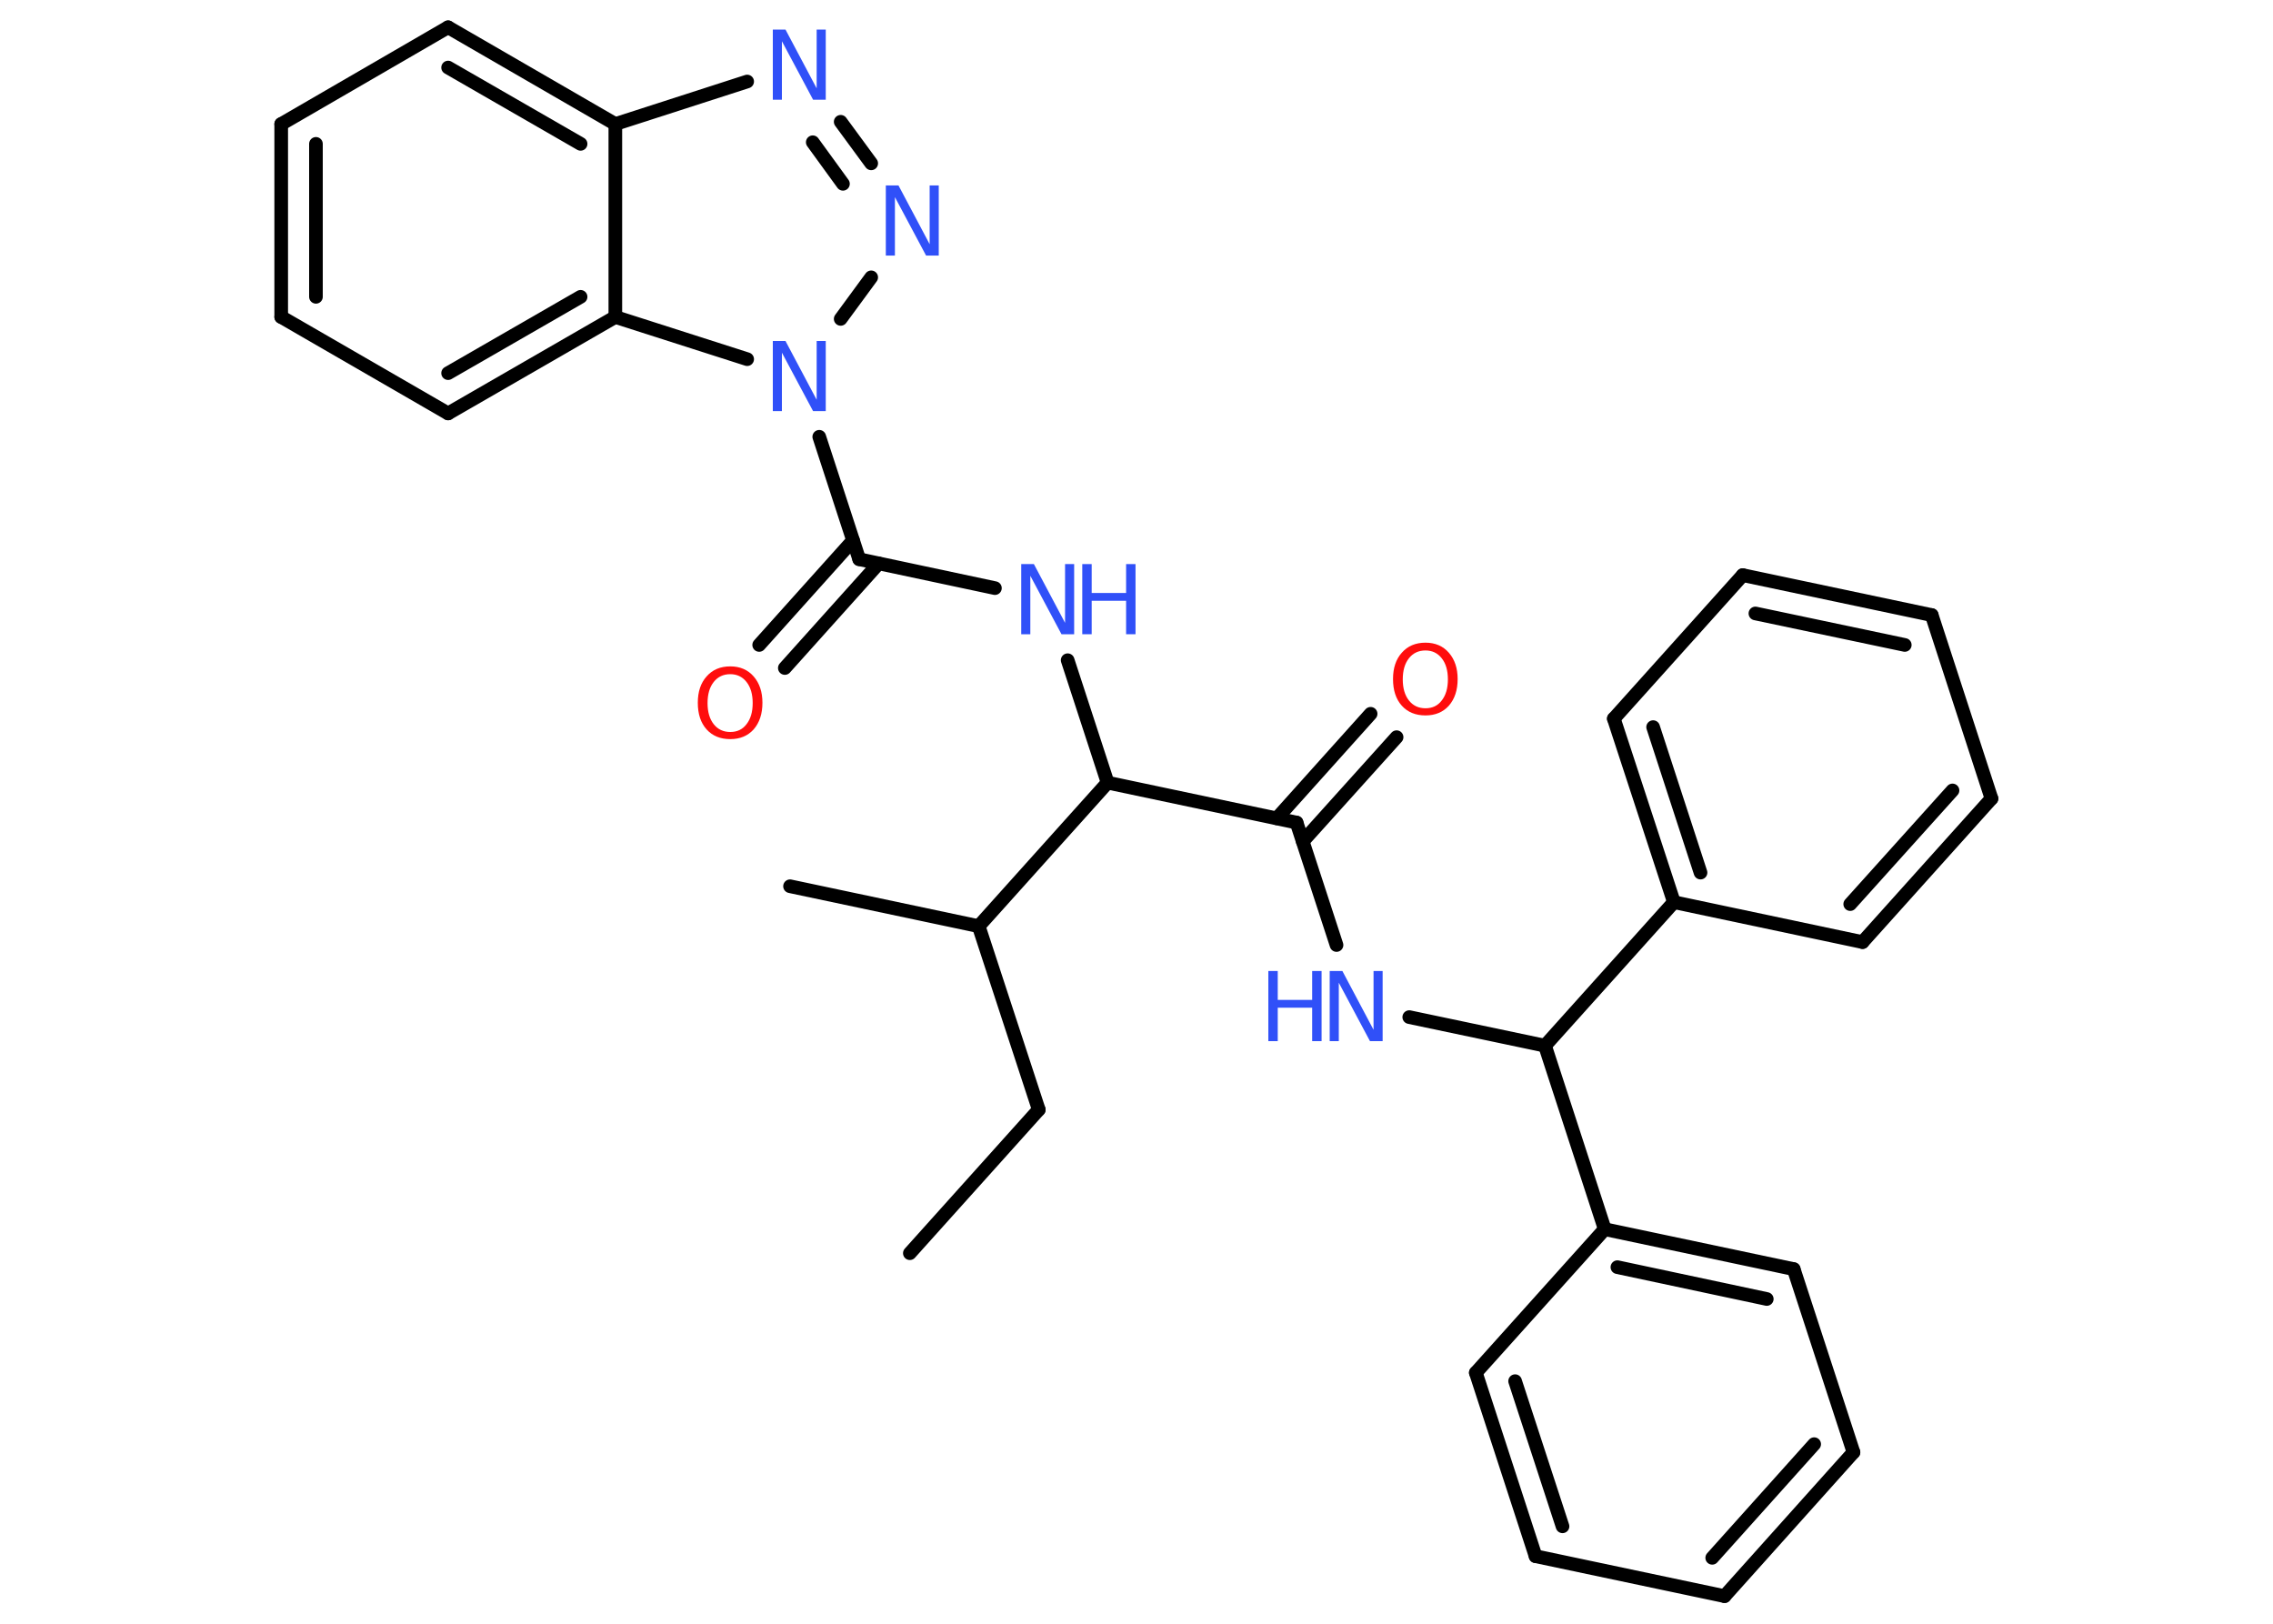 <?xml version='1.0' encoding='UTF-8'?>
<!DOCTYPE svg PUBLIC "-//W3C//DTD SVG 1.1//EN" "http://www.w3.org/Graphics/SVG/1.1/DTD/svg11.dtd">
<svg version='1.2' xmlns='http://www.w3.org/2000/svg' xmlns:xlink='http://www.w3.org/1999/xlink' width='70.0mm' height='50.0mm' viewBox='0 0 70.0 50.0'>
  <desc>Generated by the Chemistry Development Kit (http://github.com/cdk)</desc>
  <g stroke-linecap='round' stroke-linejoin='round' stroke='#000000' stroke-width='.42' fill='#3050F8'>
    <rect x='.0' y='.0' width='70.0' height='50.0' fill='#FFFFFF' stroke='none'/>
    <g id='mol1' class='mol'>
      <line id='mol1bnd1' class='bond' x1='28.02' y1='38.59' x2='31.99' y2='34.17'/>
      <line id='mol1bnd2' class='bond' x1='31.99' y1='34.17' x2='30.14' y2='28.52'/>
      <line id='mol1bnd3' class='bond' x1='30.14' y1='28.52' x2='24.33' y2='27.29'/>
      <line id='mol1bnd4' class='bond' x1='30.14' y1='28.52' x2='34.11' y2='24.1'/>
      <line id='mol1bnd5' class='bond' x1='34.11' y1='24.1' x2='32.88' y2='20.33'/>
      <line id='mol1bnd6' class='bond' x1='30.64' y1='18.11' x2='26.46' y2='17.22'/>
      <g id='mol1bnd7' class='bond'>
        <line x1='27.06' y1='17.35' x2='24.17' y2='20.57'/>
        <line x1='26.27' y1='16.64' x2='23.38' y2='19.86'/>
      </g>
      <line id='mol1bnd8' class='bond' x1='26.46' y1='17.22' x2='25.23' y2='13.45'/>
      <line id='mol1bnd9' class='bond' x1='25.89' y1='9.82' x2='26.83' y2='8.54'/>
      <g id='mol1bnd10' class='bond'>
        <line x1='26.83' y1='5.03' x2='25.89' y2='3.75'/>
        <line x1='25.96' y1='5.66' x2='25.03' y2='4.38'/>
      </g>
      <line id='mol1bnd11' class='bond' x1='23.01' y1='2.51' x2='18.95' y2='3.82'/>
      <g id='mol1bnd12' class='bond'>
        <line x1='18.95' y1='3.82' x2='13.8' y2='.84'/>
        <line x1='17.88' y1='4.43' x2='13.8' y2='2.08'/>
      </g>
      <line id='mol1bnd13' class='bond' x1='13.8' y1='.84' x2='8.66' y2='3.82'/>
      <g id='mol1bnd14' class='bond'>
        <line x1='8.66' y1='3.82' x2='8.66' y2='9.76'/>
        <line x1='9.73' y1='4.43' x2='9.73' y2='9.14'/>
      </g>
      <line id='mol1bnd15' class='bond' x1='8.66' y1='9.76' x2='13.8' y2='12.73'/>
      <g id='mol1bnd16' class='bond'>
        <line x1='13.8' y1='12.73' x2='18.95' y2='9.76'/>
        <line x1='13.8' y1='11.49' x2='17.88' y2='9.14'/>
      </g>
      <line id='mol1bnd17' class='bond' x1='18.95' y1='3.82' x2='18.95' y2='9.76'/>
      <line id='mol1bnd18' class='bond' x1='23.01' y1='11.06' x2='18.95' y2='9.76'/>
      <line id='mol1bnd19' class='bond' x1='34.11' y1='24.1' x2='39.93' y2='25.33'/>
      <g id='mol1bnd20' class='bond'>
        <line x1='39.32' y1='25.2' x2='42.21' y2='21.98'/>
        <line x1='40.12' y1='25.91' x2='43.01' y2='22.7'/>
      </g>
      <line id='mol1bnd21' class='bond' x1='39.93' y1='25.33' x2='41.16' y2='29.1'/>
      <line id='mol1bnd22' class='bond' x1='43.4' y1='31.32' x2='47.58' y2='32.2'/>
      <line id='mol1bnd23' class='bond' x1='47.58' y1='32.2' x2='49.42' y2='37.85'/>
      <g id='mol1bnd24' class='bond'>
        <line x1='55.24' y1='39.08' x2='49.42' y2='37.85'/>
        <line x1='54.41' y1='40.0' x2='49.81' y2='39.02'/>
      </g>
      <line id='mol1bnd25' class='bond' x1='55.24' y1='39.08' x2='57.08' y2='44.72'/>
      <g id='mol1bnd26' class='bond'>
        <line x1='53.11' y1='49.15' x2='57.08' y2='44.72'/>
        <line x1='52.73' y1='47.97' x2='55.87' y2='44.47'/>
      </g>
      <line id='mol1bnd27' class='bond' x1='53.11' y1='49.15' x2='47.29' y2='47.92'/>
      <g id='mol1bnd28' class='bond'>
        <line x1='45.45' y1='42.27' x2='47.29' y2='47.92'/>
        <line x1='46.66' y1='42.53' x2='48.12' y2='47.0'/>
      </g>
      <line id='mol1bnd29' class='bond' x1='49.42' y1='37.85' x2='45.45' y2='42.27'/>
      <line id='mol1bnd30' class='bond' x1='47.58' y1='32.2' x2='51.55' y2='27.78'/>
      <g id='mol1bnd31' class='bond'>
        <line x1='49.7' y1='22.13' x2='51.55' y2='27.78'/>
        <line x1='50.91' y1='22.39' x2='52.37' y2='26.87'/>
      </g>
      <line id='mol1bnd32' class='bond' x1='49.7' y1='22.13' x2='53.67' y2='17.71'/>
      <g id='mol1bnd33' class='bond'>
        <line x1='59.49' y1='18.94' x2='53.67' y2='17.71'/>
        <line x1='58.66' y1='19.86' x2='54.06' y2='18.89'/>
      </g>
      <line id='mol1bnd34' class='bond' x1='59.49' y1='18.94' x2='61.33' y2='24.59'/>
      <g id='mol1bnd35' class='bond'>
        <line x1='57.36' y1='29.01' x2='61.33' y2='24.59'/>
        <line x1='56.98' y1='27.84' x2='60.13' y2='24.34'/>
      </g>
      <line id='mol1bnd36' class='bond' x1='51.55' y1='27.78' x2='57.36' y2='29.01'/>
      <g id='mol1atm6' class='atom'>
        <path d='M31.45 17.37h.39l.96 1.81v-1.81h.28v2.16h-.39l-.96 -1.8v1.8h-.28v-2.16z' stroke='none'/>
        <path d='M33.33 17.37h.29v.89h1.06v-.89h.29v2.16h-.29v-1.03h-1.06v1.03h-.29v-2.16z' stroke='none'/>
      </g>
      <path id='mol1atm8' class='atom' d='M22.49 20.76q-.32 .0 -.51 .24q-.19 .24 -.19 .65q.0 .41 .19 .65q.19 .24 .51 .24q.32 .0 .5 -.24q.19 -.24 .19 -.65q.0 -.41 -.19 -.65q-.19 -.24 -.5 -.24zM22.49 20.52q.45 .0 .72 .31q.27 .31 .27 .81q.0 .51 -.27 .82q-.27 .3 -.72 .3q-.46 .0 -.73 -.3q-.27 -.3 -.27 -.82q.0 -.51 .27 -.81q.27 -.31 .73 -.31z' stroke='none' fill='#FF0D0D'/>
      <path id='mol1atm9' class='atom' d='M23.8 10.5h.39l.96 1.81v-1.81h.28v2.16h-.39l-.96 -1.8v1.8h-.28v-2.16z' stroke='none'/>
      <path id='mol1atm10' class='atom' d='M27.28 5.71h.39l.96 1.81v-1.81h.28v2.16h-.39l-.96 -1.8v1.8h-.28v-2.16z' stroke='none'/>
      <path id='mol1atm11' class='atom' d='M23.8 .91h.39l.96 1.81v-1.81h.28v2.16h-.39l-.96 -1.8v1.8h-.28v-2.16z' stroke='none'/>
      <path id='mol1atm19' class='atom' d='M43.9 20.03q-.32 .0 -.51 .24q-.19 .24 -.19 .65q.0 .41 .19 .65q.19 .24 .51 .24q.32 .0 .5 -.24q.19 -.24 .19 -.65q.0 -.41 -.19 -.65q-.19 -.24 -.5 -.24zM43.9 19.79q.45 .0 .72 .31q.27 .31 .27 .81q.0 .51 -.27 .82q-.27 .3 -.72 .3q-.46 .0 -.73 -.3q-.27 -.3 -.27 -.82q.0 -.51 .27 -.81q.27 -.31 .73 -.31z' stroke='none' fill='#FF0D0D'/>
      <g id='mol1atm20' class='atom'>
        <path d='M40.95 29.9h.39l.96 1.81v-1.81h.28v2.16h-.39l-.96 -1.8v1.8h-.28v-2.16z' stroke='none'/>
        <path d='M39.06 29.9h.29v.89h1.06v-.89h.29v2.16h-.29v-1.03h-1.06v1.03h-.29v-2.16z' stroke='none'/>
      </g>
    </g>
  </g>
</svg>
